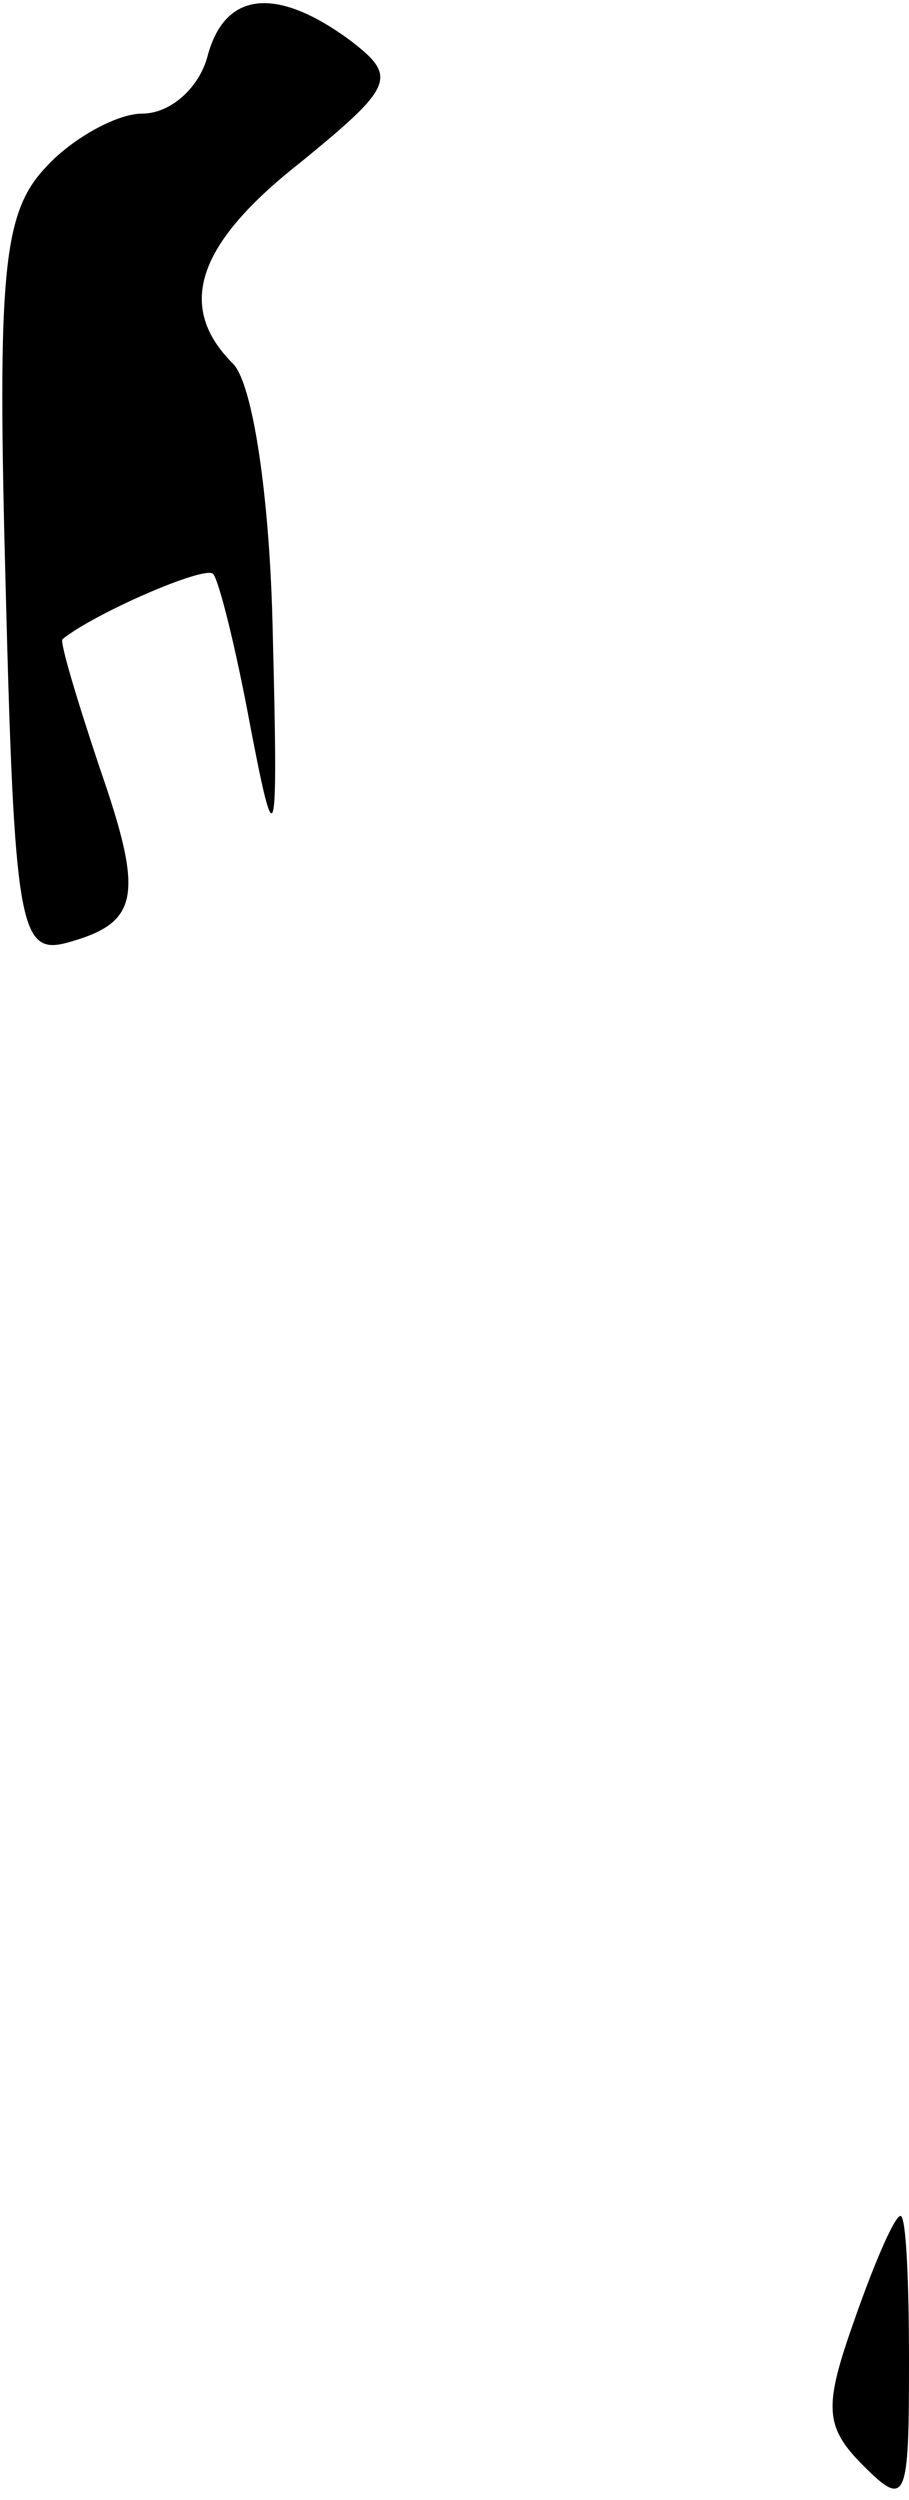 <?xml version="1.0" standalone="no"?>
<!DOCTYPE svg PUBLIC "-//W3C//DTD SVG 20010904//EN"
 "http://www.w3.org/TR/2001/REC-SVG-20010904/DTD/svg10.dtd">
<svg version="1.0" xmlns="http://www.w3.org/2000/svg"
 width="32pt" height="88pt" viewBox="0 0 32 88"
 preserveAspectRatio="xMidYMid meet">
<g transform="translate(0,88) scale(0.1,-0.1)"
fill="#000000" stroke="none">
<path fill="#000000" stroke="none" d="M73 860 c-3 -11 -13 -20 -23 -20 -9 0
-25 -9 -34 -19 -15 -16 -17 -37 -14 -148 3 -118 5 -129 21 -125 26 7 28 16 12
62 -8 24 -14 44 -13 45 11 9 50 26 53 23 2 -2 8 -26 13 -53 9 -47 10 -45 8 33
-1 47 -7 87 -14 94 -20 20 -13 42 24 71 33 27 34 30 17 43 -26 19 -44 17 -50
-6z"/>
<path fill="#000000" stroke="none" d="M301 64 c-11 -31 -11 -38 3 -52 15 -15
16 -12 16 36 0 29 -1 52 -3 52 -2 0 -9 -16 -16 -36z"/>
</g>
</svg>
